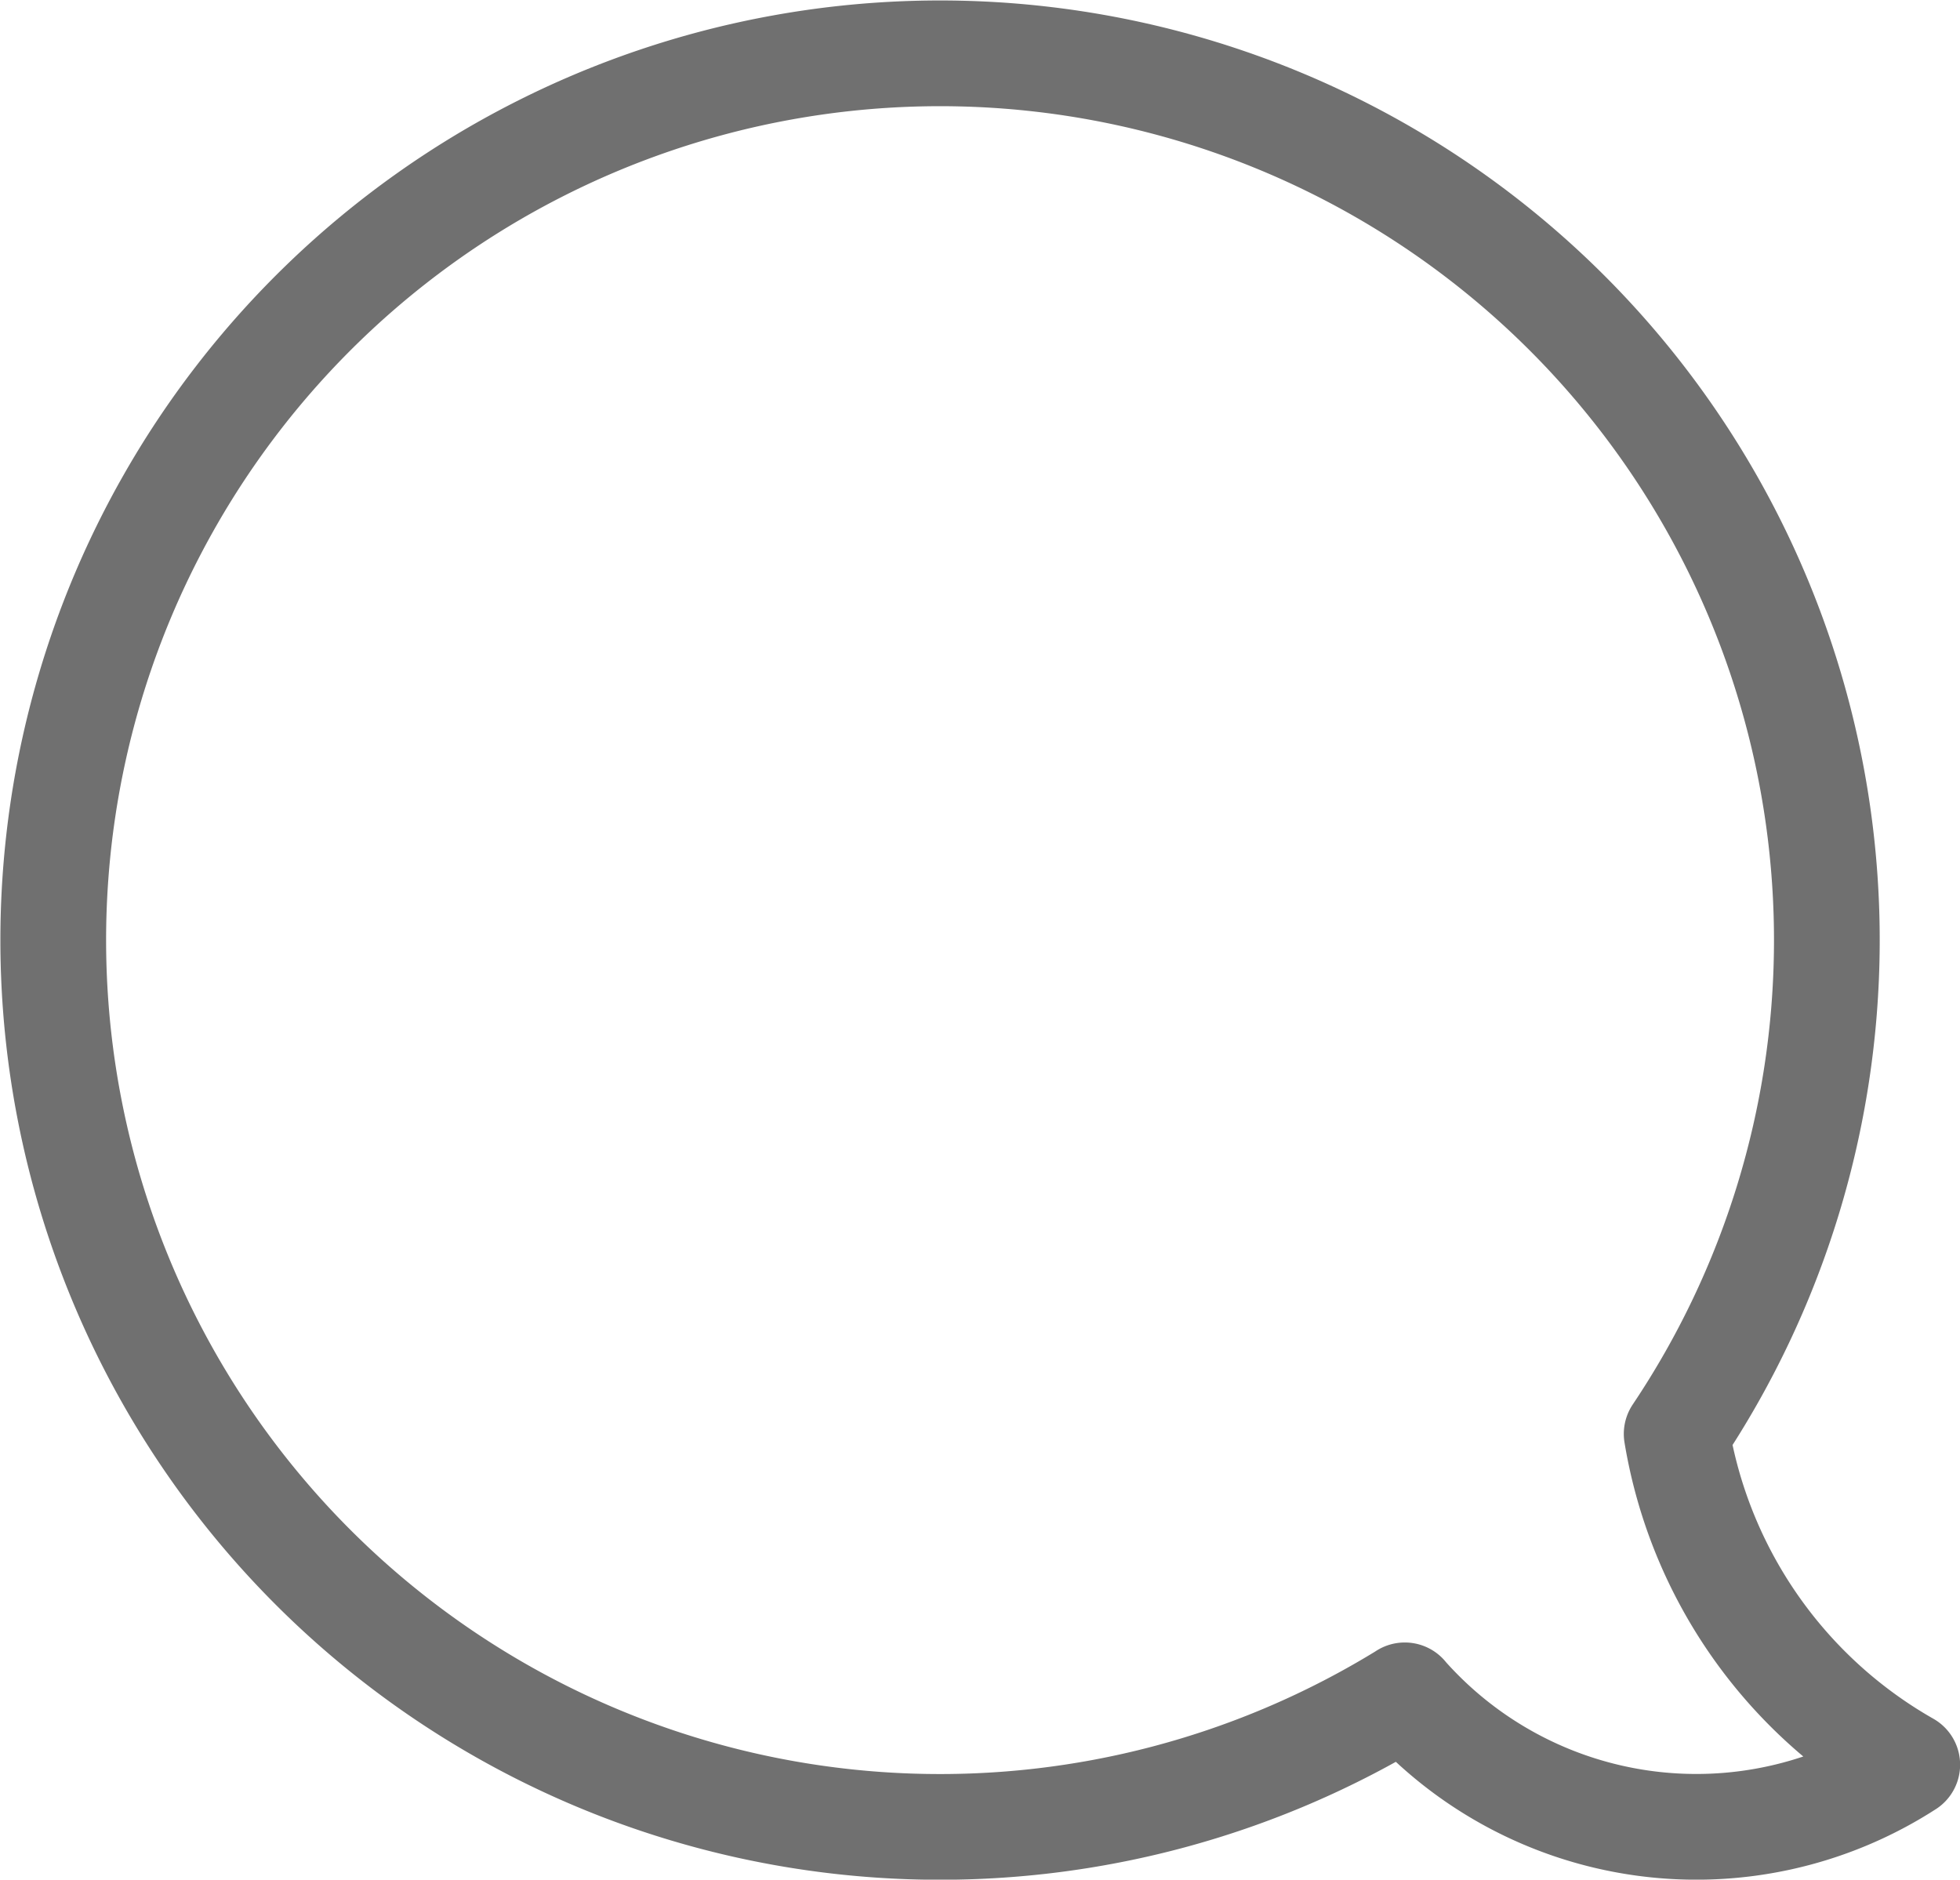<svg xmlns="http://www.w3.org/2000/svg" width="18.539" height="17.779" viewBox="0 0 18.539 17.779">
  <defs>
    <style>
      .cls-1 {
        fill: none;
        stroke: #707070;
        stroke-linejoin: round;
      }
    </style>
  </defs>
  <path id="Path_13632" data-name="Path 13632" class="cls-1" d="M181.787,244.536a3.68,3.68,0,0,0,4.753.656,4.429,4.429,0,0,1-2.181-3.129,8.388,8.388,0,1,0-2.571,2.473Z" transform="translate(-168.5 -228.5)"/>
</svg>
